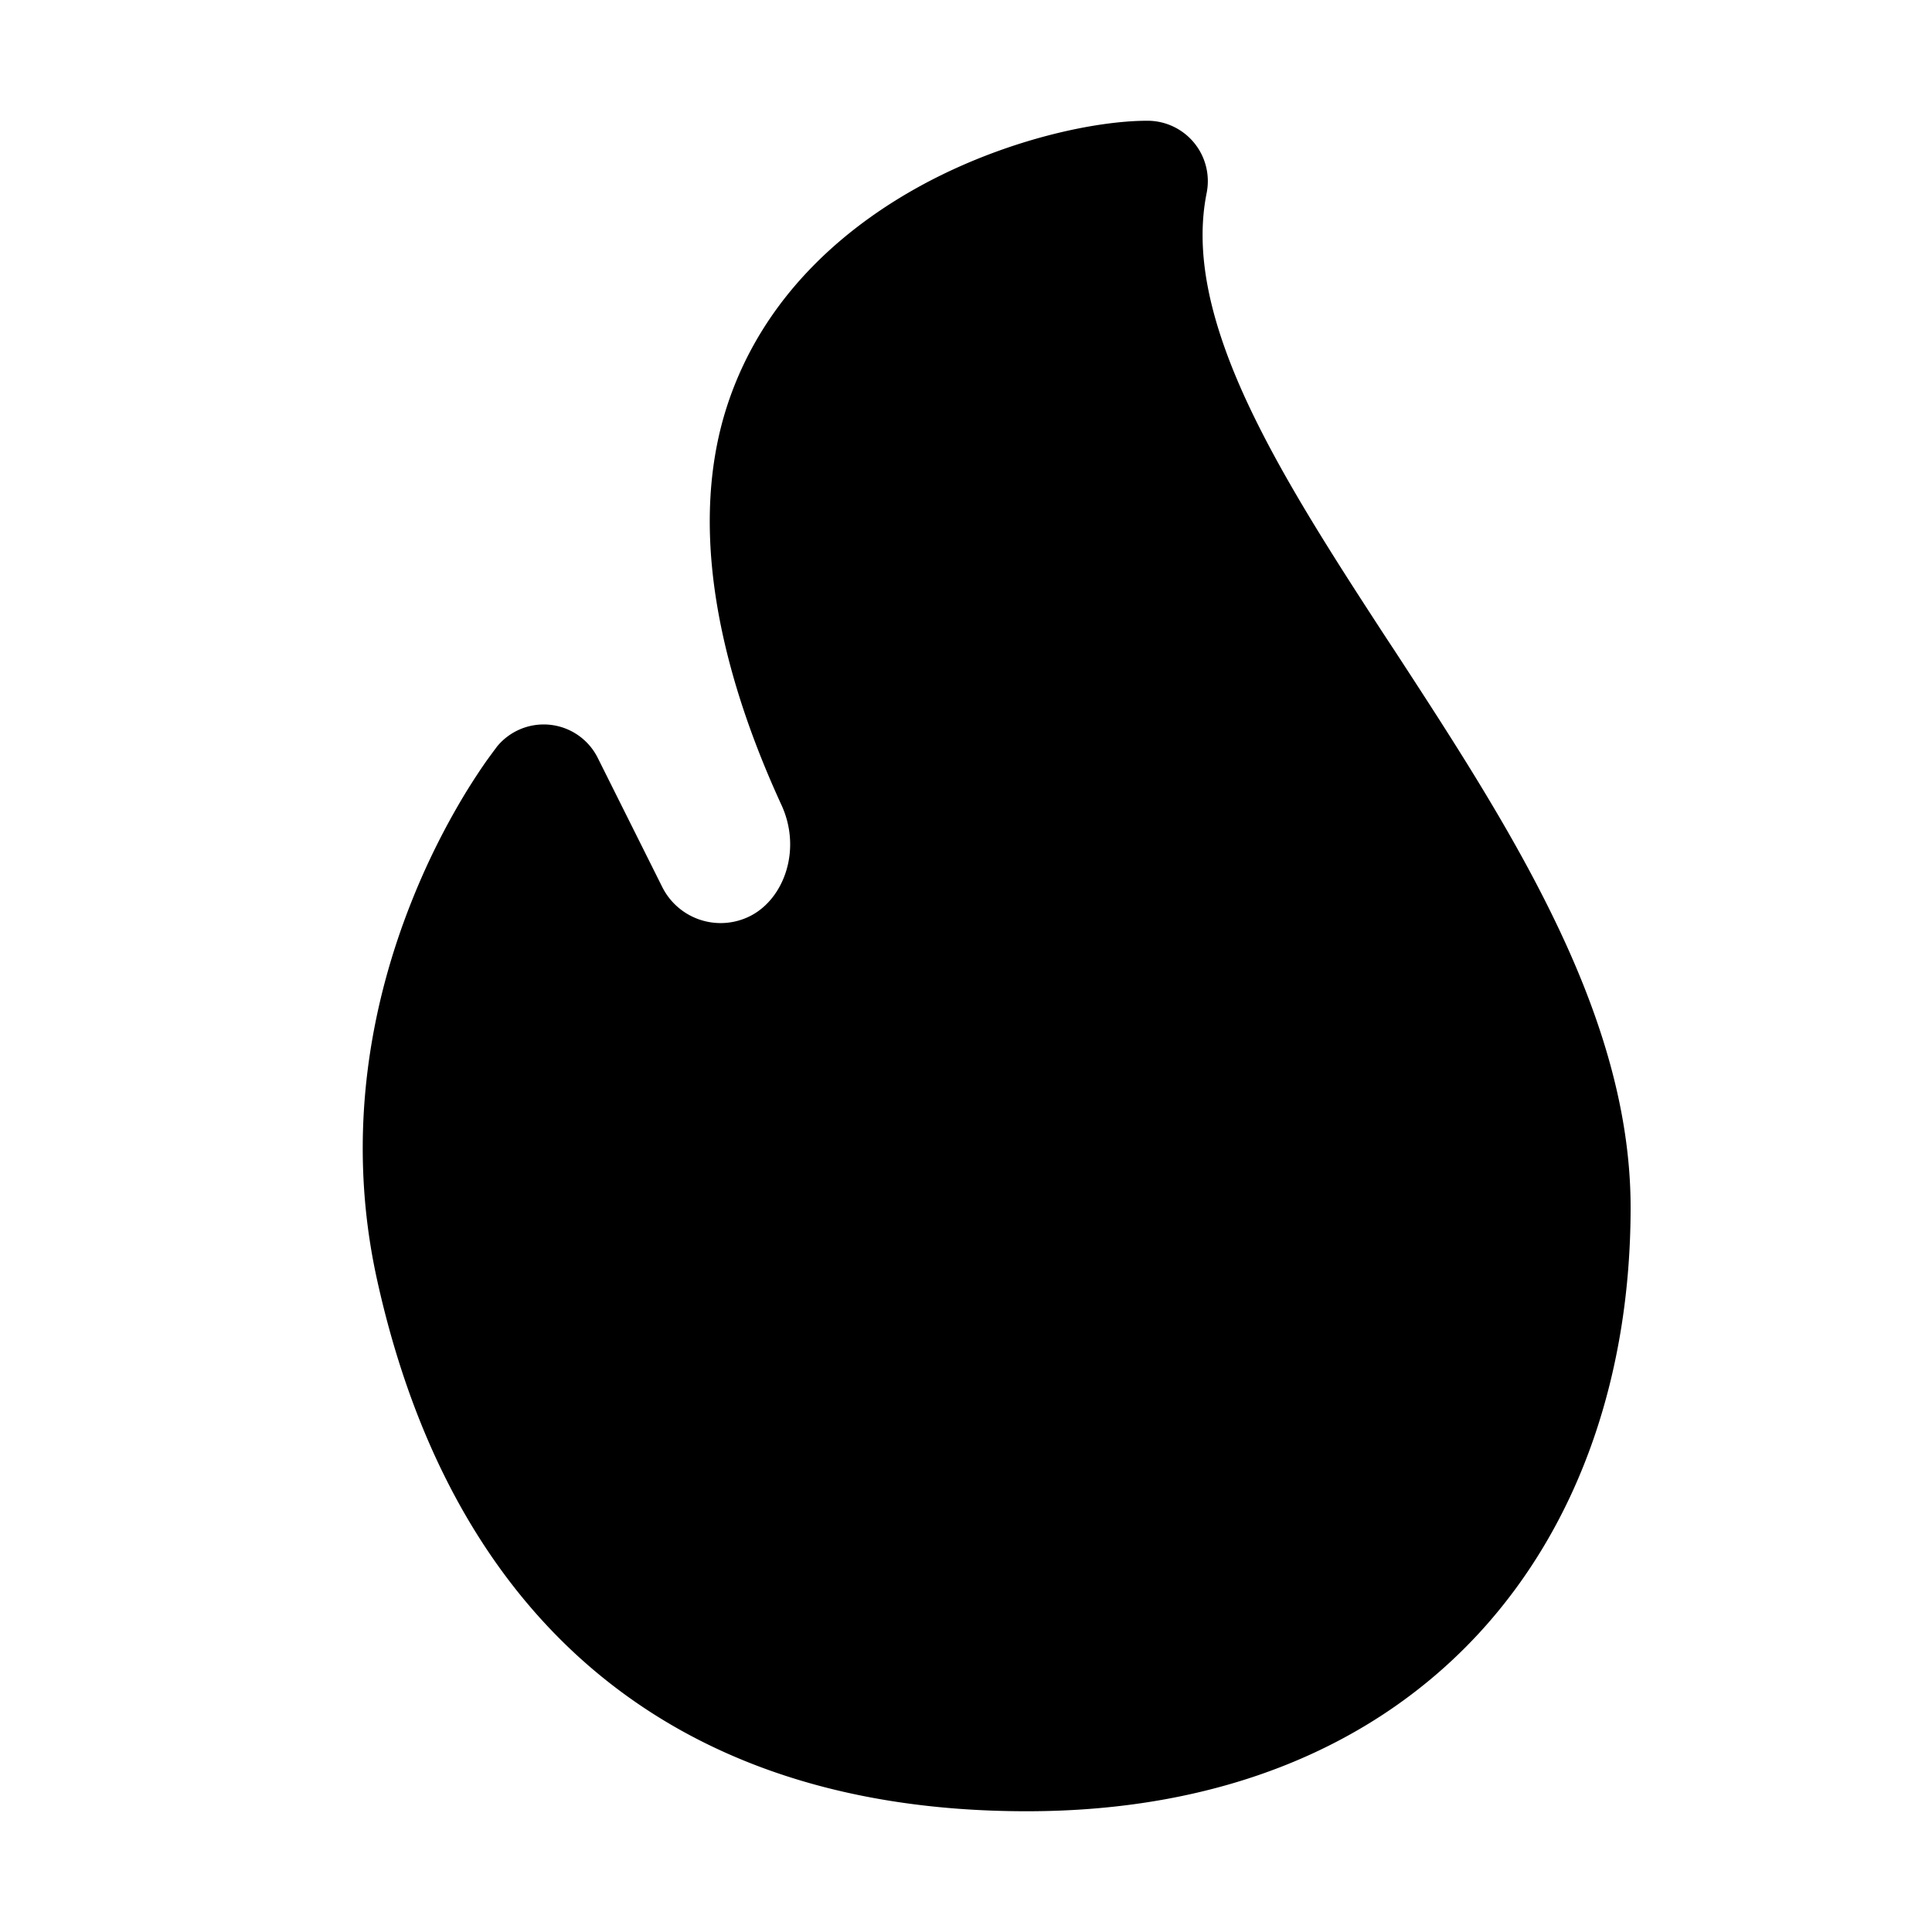 <svg xmlns="http://www.w3.org/2000/svg" width="1em" height="1em" viewBox="0 0 16 16"><path fill="currentColor" d="m4.111 6.19l-.002.003l-.005.006l-.015.02l-.052.071c-.043.06-.101.147-.169.256a6.005 6.005 0 0 0-.462.926c-.31.78-.56 1.885-.281 3.137c.264 1.19.774 2.294 1.658 3.104C5.675 14.529 6.9 15 8.504 15c1.617 0 2.884-.543 3.743-1.473c.852-.924 1.257-2.18 1.257-3.527c0-.859-.286-1.689-.67-2.464c-.365-.738-.839-1.464-1.284-2.147l-.066-.1c-.473-.725-.903-1.395-1.19-2.033c-.285-.637-.397-1.18-.301-1.658A.5.5 0 0 0 9.503 1c-.422 0-1.126.148-1.793.493c-.673.349-1.376.933-1.682 1.849c-.39 1.17.06 2.49.443 3.323c.171.37.023.78-.26.922a.541.541 0 0 1-.727-.242L4.95 6.276a.5.5 0 0 0-.839-.087"/></svg>